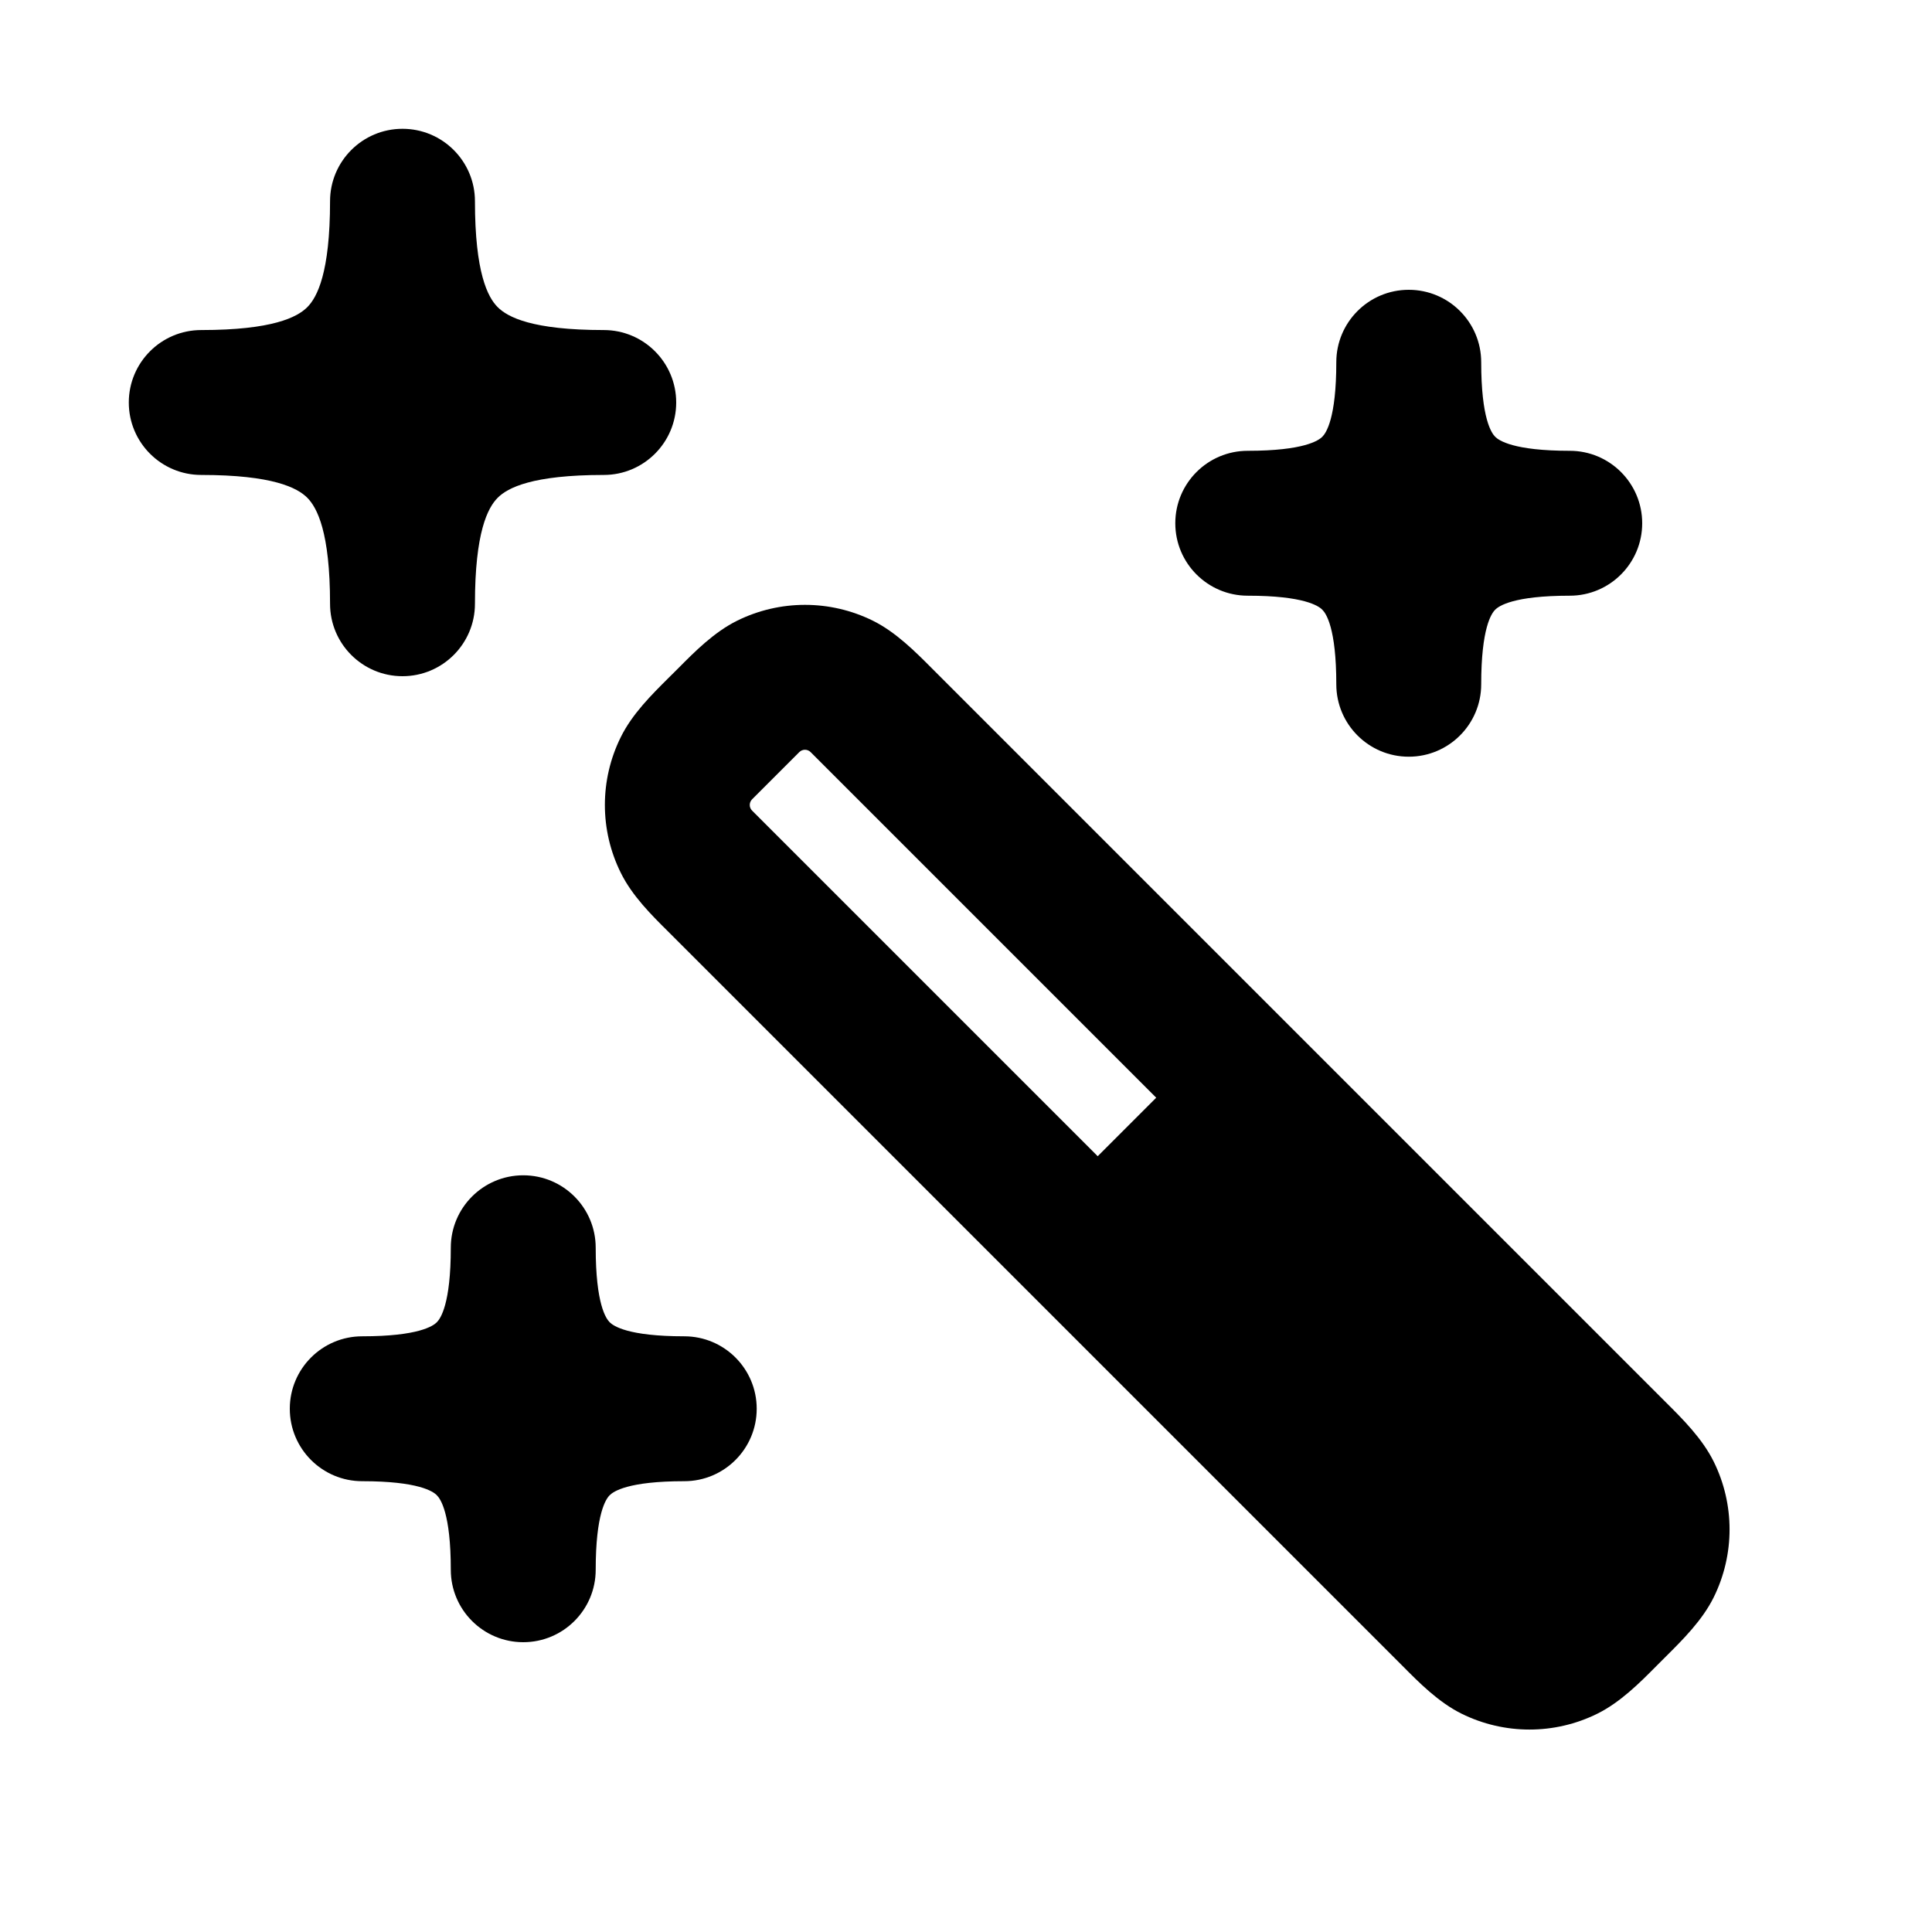 <svg width="100%" height="100%" viewBox="0 0 24 24" fill="none" xmlns="http://www.w3.org/2000/svg">
<path fill-rule="evenodd" clip-rule="evenodd" d="M4.1 2.5C4.1 2.003 4.503 1.6 5 1.6C5.497 1.6 5.9 2.003 5.9 2.5C5.9 3.387 6.059 3.693 6.183 3.816C6.307 3.94 6.612 4.1 7.5 4.1C7.997 4.1 8.4 4.503 8.4 5C8.4 5.497 7.997 5.9 7.5 5.9C6.612 5.9 6.307 6.059 6.183 6.183C6.059 6.307 5.9 6.612 5.9 7.5C5.9 7.997 5.497 8.4 5 8.4C4.503 8.4 4.1 7.997 4.1 7.5C4.1 6.612 3.94 6.307 3.817 6.183C3.693 6.059 3.387 5.9 2.5 5.9C2.003 5.9 1.6 5.497 1.6 5C1.6 4.503 2.003 4.1 2.5 4.1C3.387 4.1 3.693 3.94 3.817 3.816C3.94 3.693 4.1 3.387 4.1 2.5ZM17.5 3.6C17.003 3.6 16.6 4.003 16.6 4.5C16.6 5.2 16.472 5.38 16.426 5.426C16.381 5.471 16.2 5.6 15.5 5.6C15.003 5.6 14.6 6.003 14.6 6.5C14.6 6.997 15.003 7.4 15.5 7.4C16.2 7.4 16.381 7.528 16.426 7.574C16.472 7.619 16.6 7.8 16.6 8.5C16.6 8.997 17.003 9.4 17.5 9.4C17.997 9.4 18.4 8.997 18.4 8.5C18.4 7.8 18.528 7.619 18.574 7.574C18.619 7.528 18.8 7.4 19.5 7.4C19.997 7.4 20.4 6.997 20.4 6.5C20.4 6.003 19.997 5.6 19.5 5.6C18.8 5.6 18.619 5.471 18.574 5.426C18.528 5.38 18.4 5.2 18.4 4.5C18.4 4.003 17.997 3.6 17.5 3.6ZM6.5 14.6C6.003 14.6 5.6 15.003 5.6 15.5C5.6 16.2 5.472 16.38 5.426 16.426C5.381 16.471 5.2 16.6 4.5 16.6C4.003 16.6 3.6 17.003 3.6 17.5C3.6 17.997 4.003 18.4 4.5 18.4C5.2 18.4 5.381 18.528 5.426 18.574C5.472 18.619 5.6 18.8 5.6 19.5C5.6 19.997 6.003 20.4 6.5 20.4C6.997 20.4 7.4 19.997 7.4 19.5C7.4 18.8 7.528 18.619 7.574 18.574C7.62 18.528 7.8 18.4 8.5 18.4C8.997 18.4 9.4 17.997 9.4 17.5C9.4 17.003 8.997 16.6 8.5 16.6C7.8 16.6 7.62 16.471 7.574 16.426C7.528 16.38 7.4 16.2 7.4 15.5C7.4 15.003 6.997 14.6 6.5 14.6Z" fill="currentColor"/>
<path fill-rule="evenodd" clip-rule="evenodd" d="M10.844 7.711C10.312 7.448 9.688 7.448 9.156 7.711C8.87 7.853 8.63 8.095 8.422 8.305L8.305 8.421C8.095 8.63 7.853 8.87 7.712 9.156C7.448 9.687 7.448 10.312 7.712 10.843C7.853 11.129 8.095 11.369 8.305 11.577L17.422 20.694C17.63 20.904 17.87 21.146 18.156 21.288C18.688 21.551 19.312 21.551 19.843 21.288C20.129 21.146 20.37 20.904 20.578 20.694L20.695 20.577C20.904 20.369 21.146 20.129 21.288 19.843C21.551 19.311 21.551 18.687 21.288 18.156C21.146 17.87 20.904 17.629 20.695 17.421L11.578 8.304C11.37 8.095 11.129 7.853 10.844 7.711ZM9.929 9.343C9.968 9.304 10.031 9.304 10.07 9.343L14.363 13.636L13.636 14.363L9.343 10.07C9.304 10.031 9.304 9.968 9.343 9.929L9.929 9.343Z" fill="currentColor"/>
</svg>
